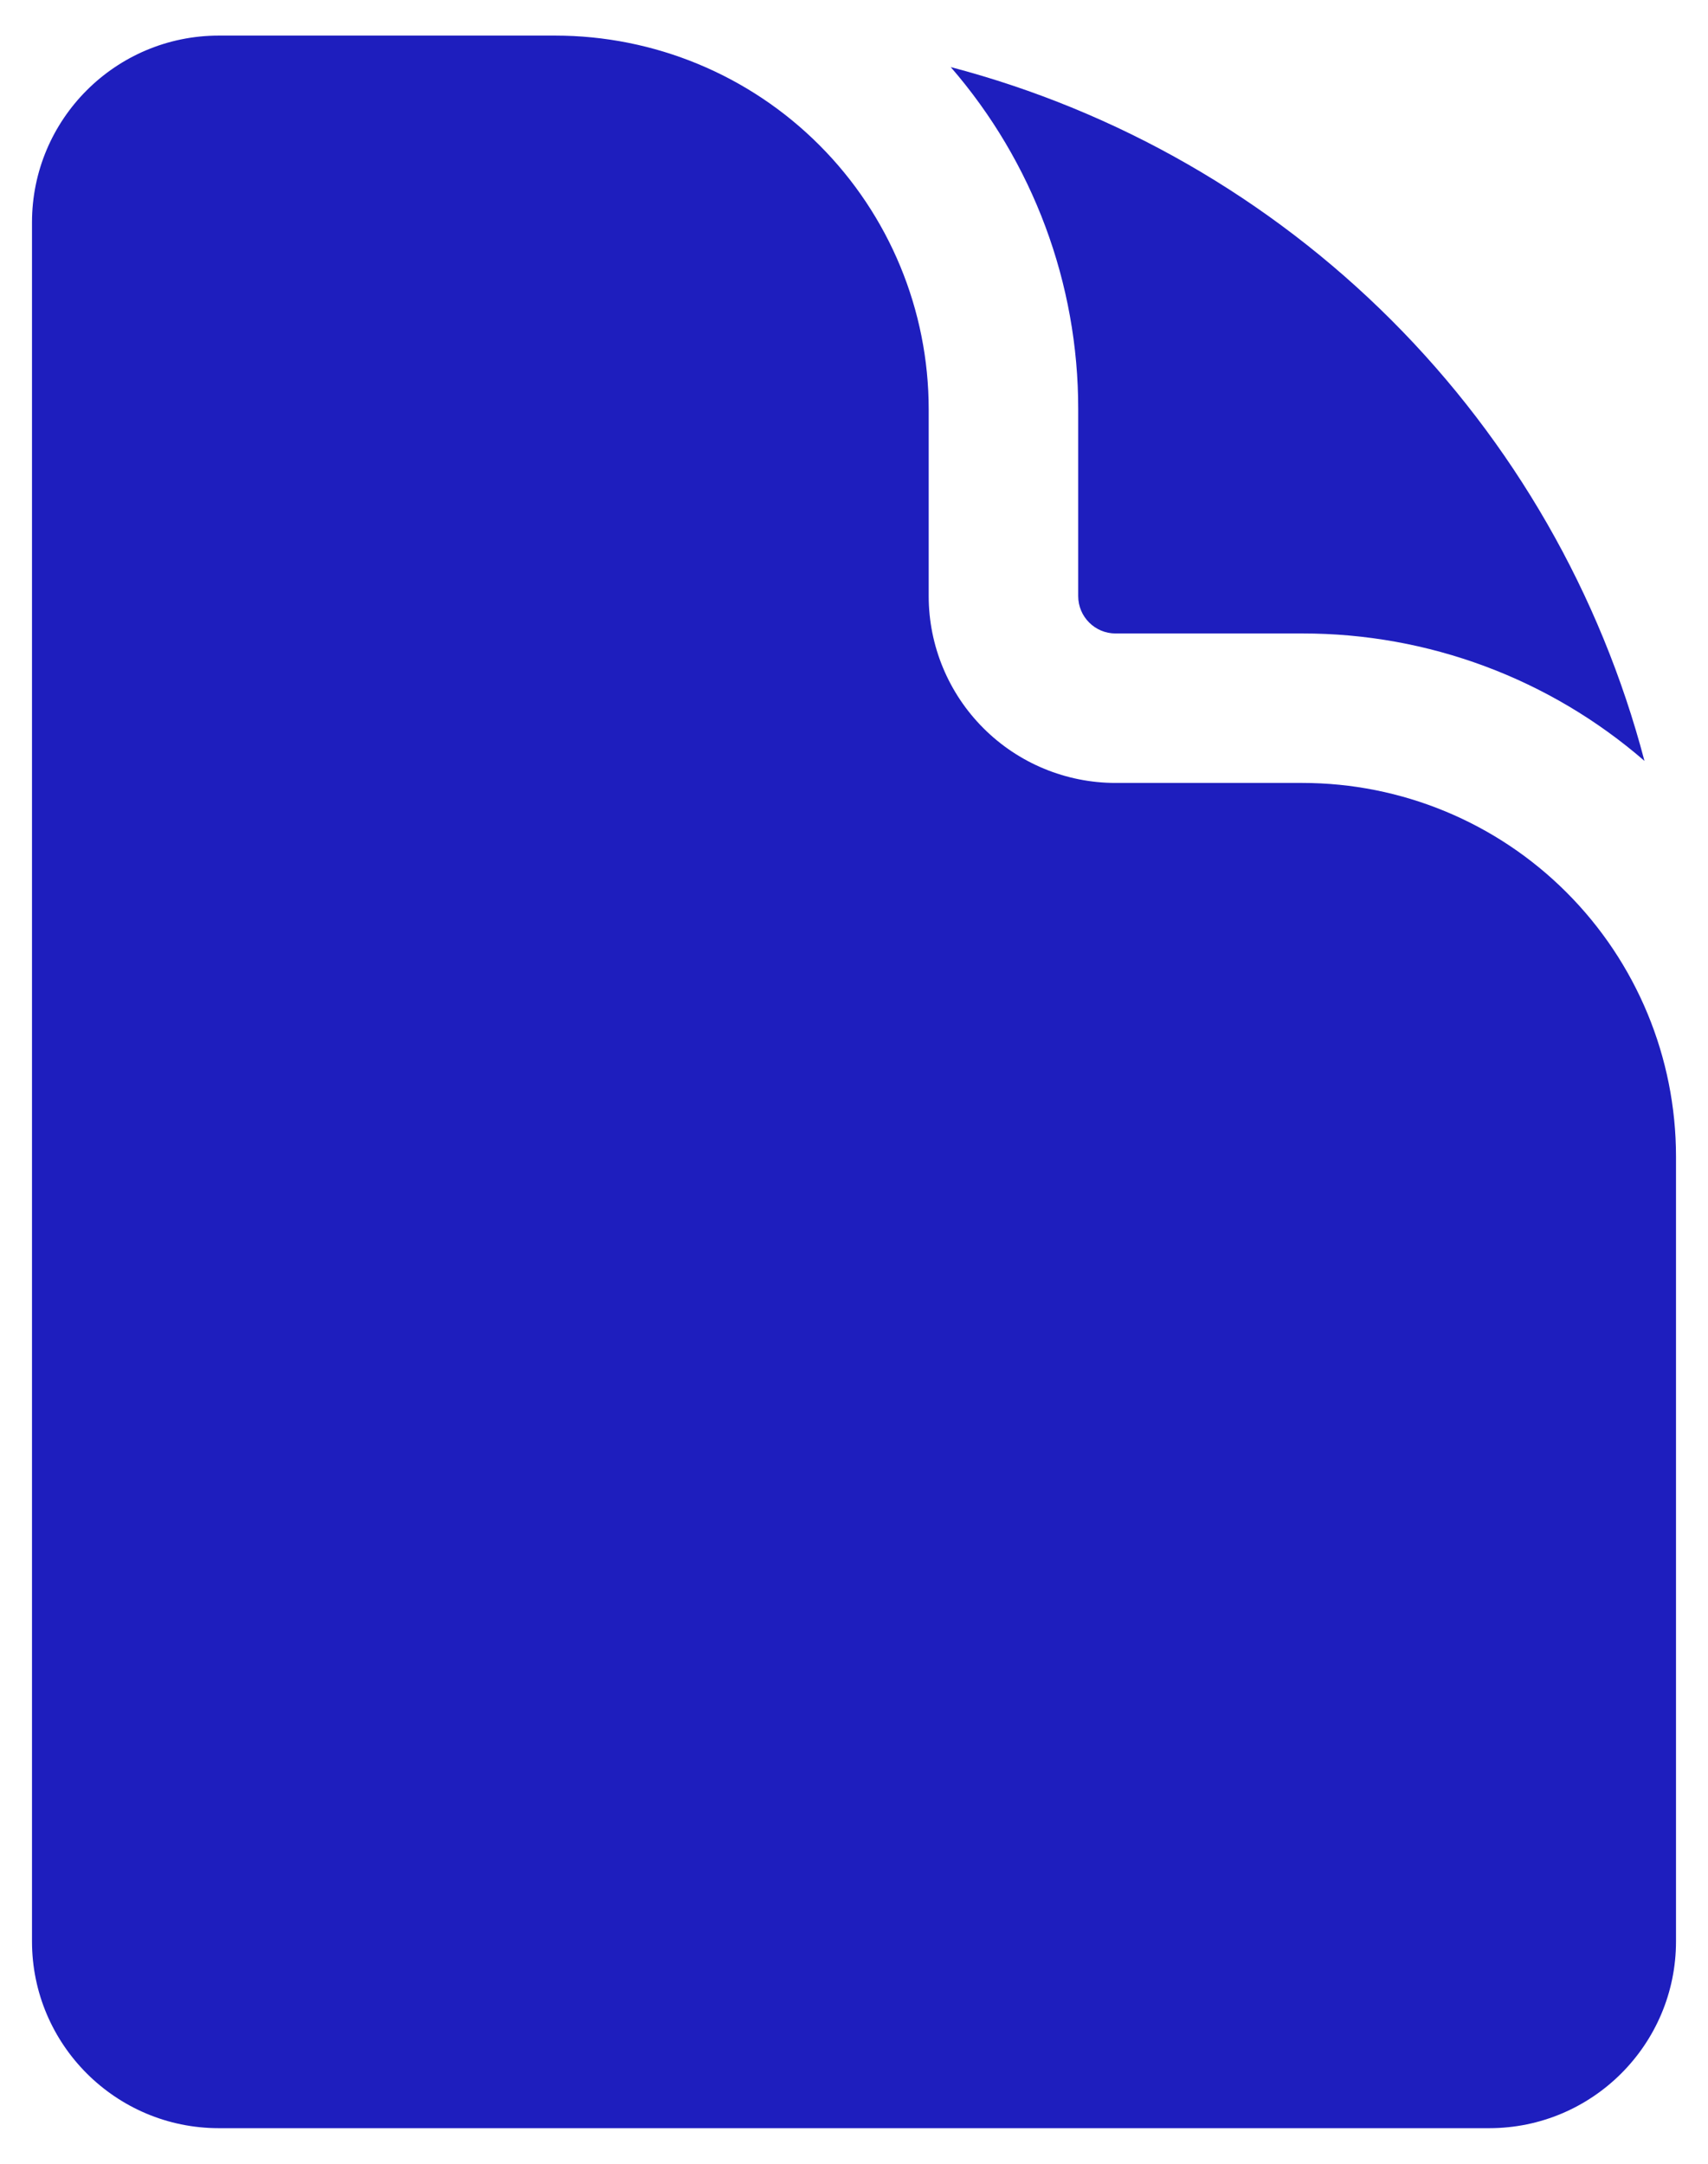 <svg width="30" height="38" viewBox="0 0 30 38" fill="none" xmlns="http://www.w3.org/2000/svg">
<path d="M3.844 0.625C2.031 0.625 0.562 2.095 0.562 3.906V34.094C0.562 35.905 2.033 37.375 3.844 37.375H26.156C27.968 37.375 29.438 35.905 29.438 34.094V20.312C29.438 18.572 28.746 16.903 27.515 15.672C26.285 14.441 24.616 13.75 22.875 13.75H19.594C18.724 13.75 17.889 13.404 17.274 12.789C16.658 12.174 16.312 11.339 16.312 10.469V7.188C16.312 5.447 15.621 3.778 14.39 2.547C13.16 1.316 11.491 0.625 9.75 0.625H3.844Z" fill="#1E1EBE"/>
<path d="M16.699 1.178C18.146 2.846 18.941 4.98 18.938 7.188V10.469C18.938 10.831 19.232 11.125 19.594 11.125H22.875C25.082 11.122 27.217 11.917 28.884 13.363C28.114 10.435 26.581 7.764 24.44 5.623C22.299 3.482 19.628 1.948 16.699 1.178Z" fill="#1E1EBE"/>
</svg>
